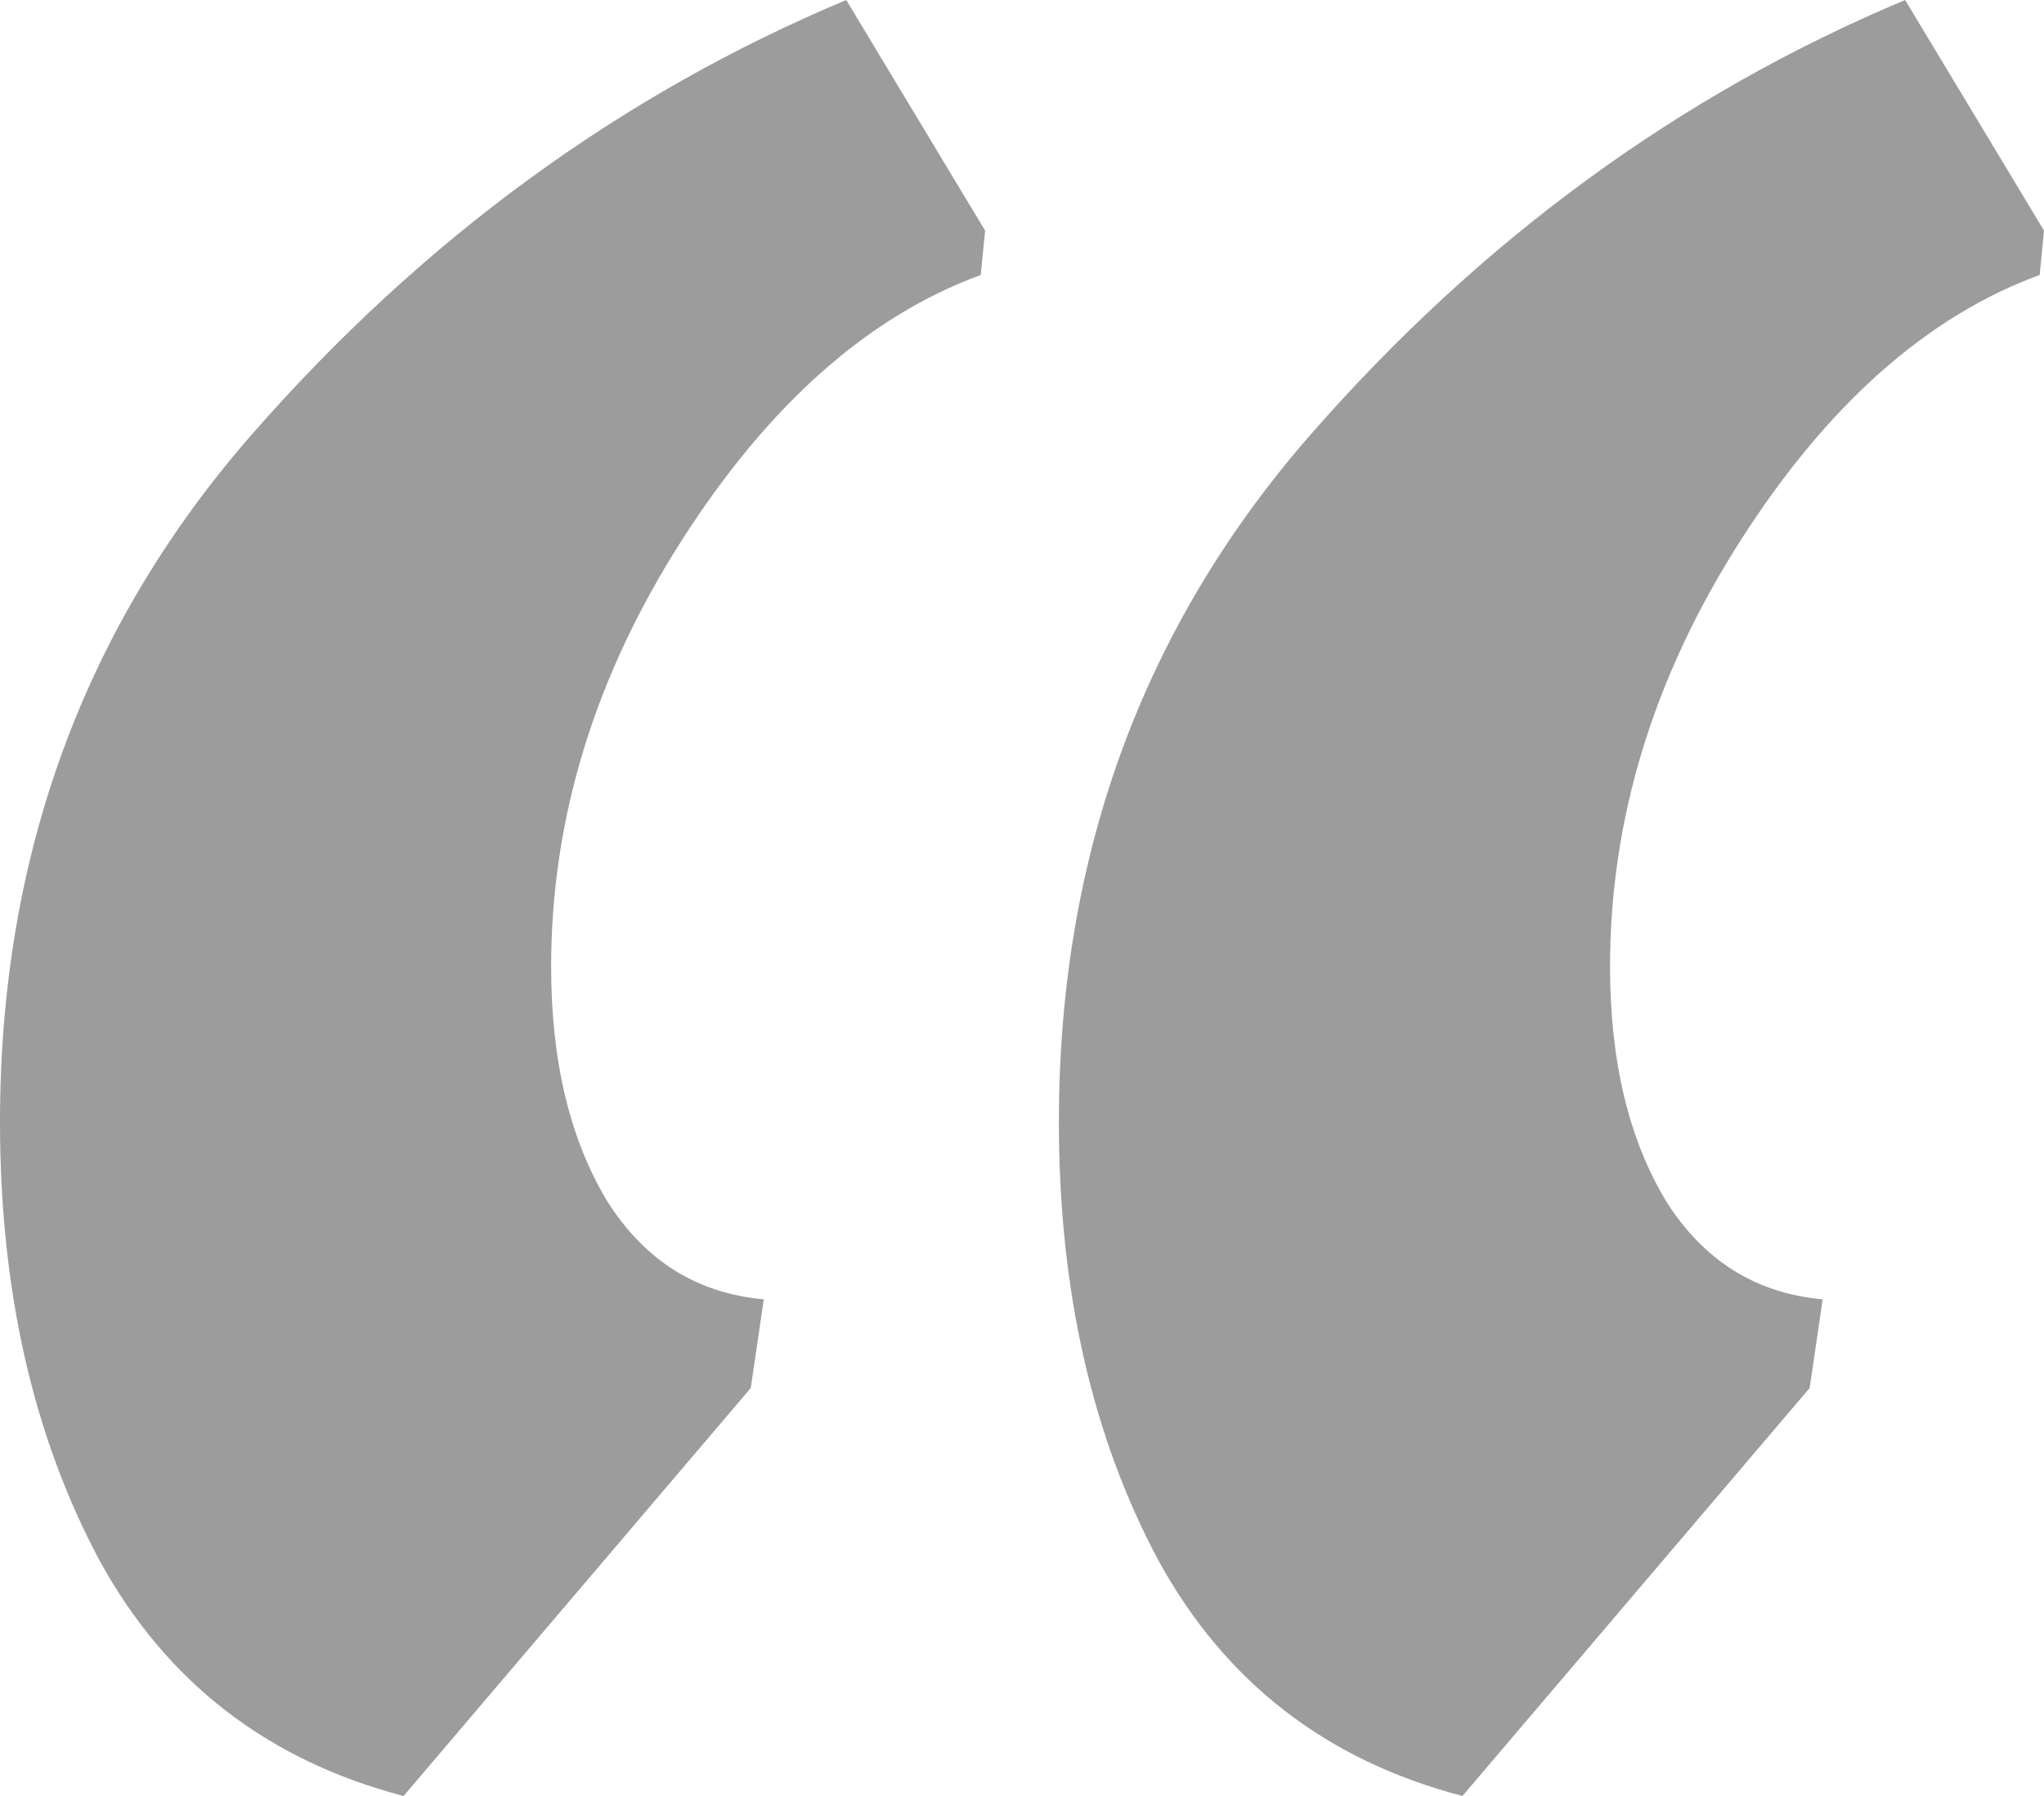 <svg width="99" height="87" viewBox="0 0 99 87" fill="none" xmlns="http://www.w3.org/2000/svg">
<path d="M70.834 87C64.248 85.281 59.344 81.486 56.121 75.615C52.898 69.6 51.287 62.511 51.287 54.348C51.287 41.459 55.35 30.36 63.478 21.052C71.745 11.6 81.344 4.583 92.274 0L99 11.17L98.79 13.319C93.325 15.323 88.49 19.62 84.287 26.207C80.083 32.795 77.981 39.669 77.981 46.83C77.981 51.412 78.892 55.207 80.713 58.215C82.535 61.079 85.057 62.654 88.28 62.941L87.65 67.237L70.834 87ZM19.548 87C12.962 85.281 8.057 81.486 4.834 75.615C1.611 69.6 0 62.511 0 54.348C0 41.459 4.064 30.36 12.191 21.052C20.459 11.6 30.057 4.583 40.987 0L47.713 11.17L47.503 13.319C42.038 15.323 37.204 19.62 33 26.207C28.796 32.795 26.694 39.669 26.694 46.83C26.694 51.412 27.605 55.207 29.427 58.215C31.248 61.079 33.771 62.654 36.994 62.941L36.363 67.237L19.548 87Z" fill="#9C9C9C"/>
</svg>
